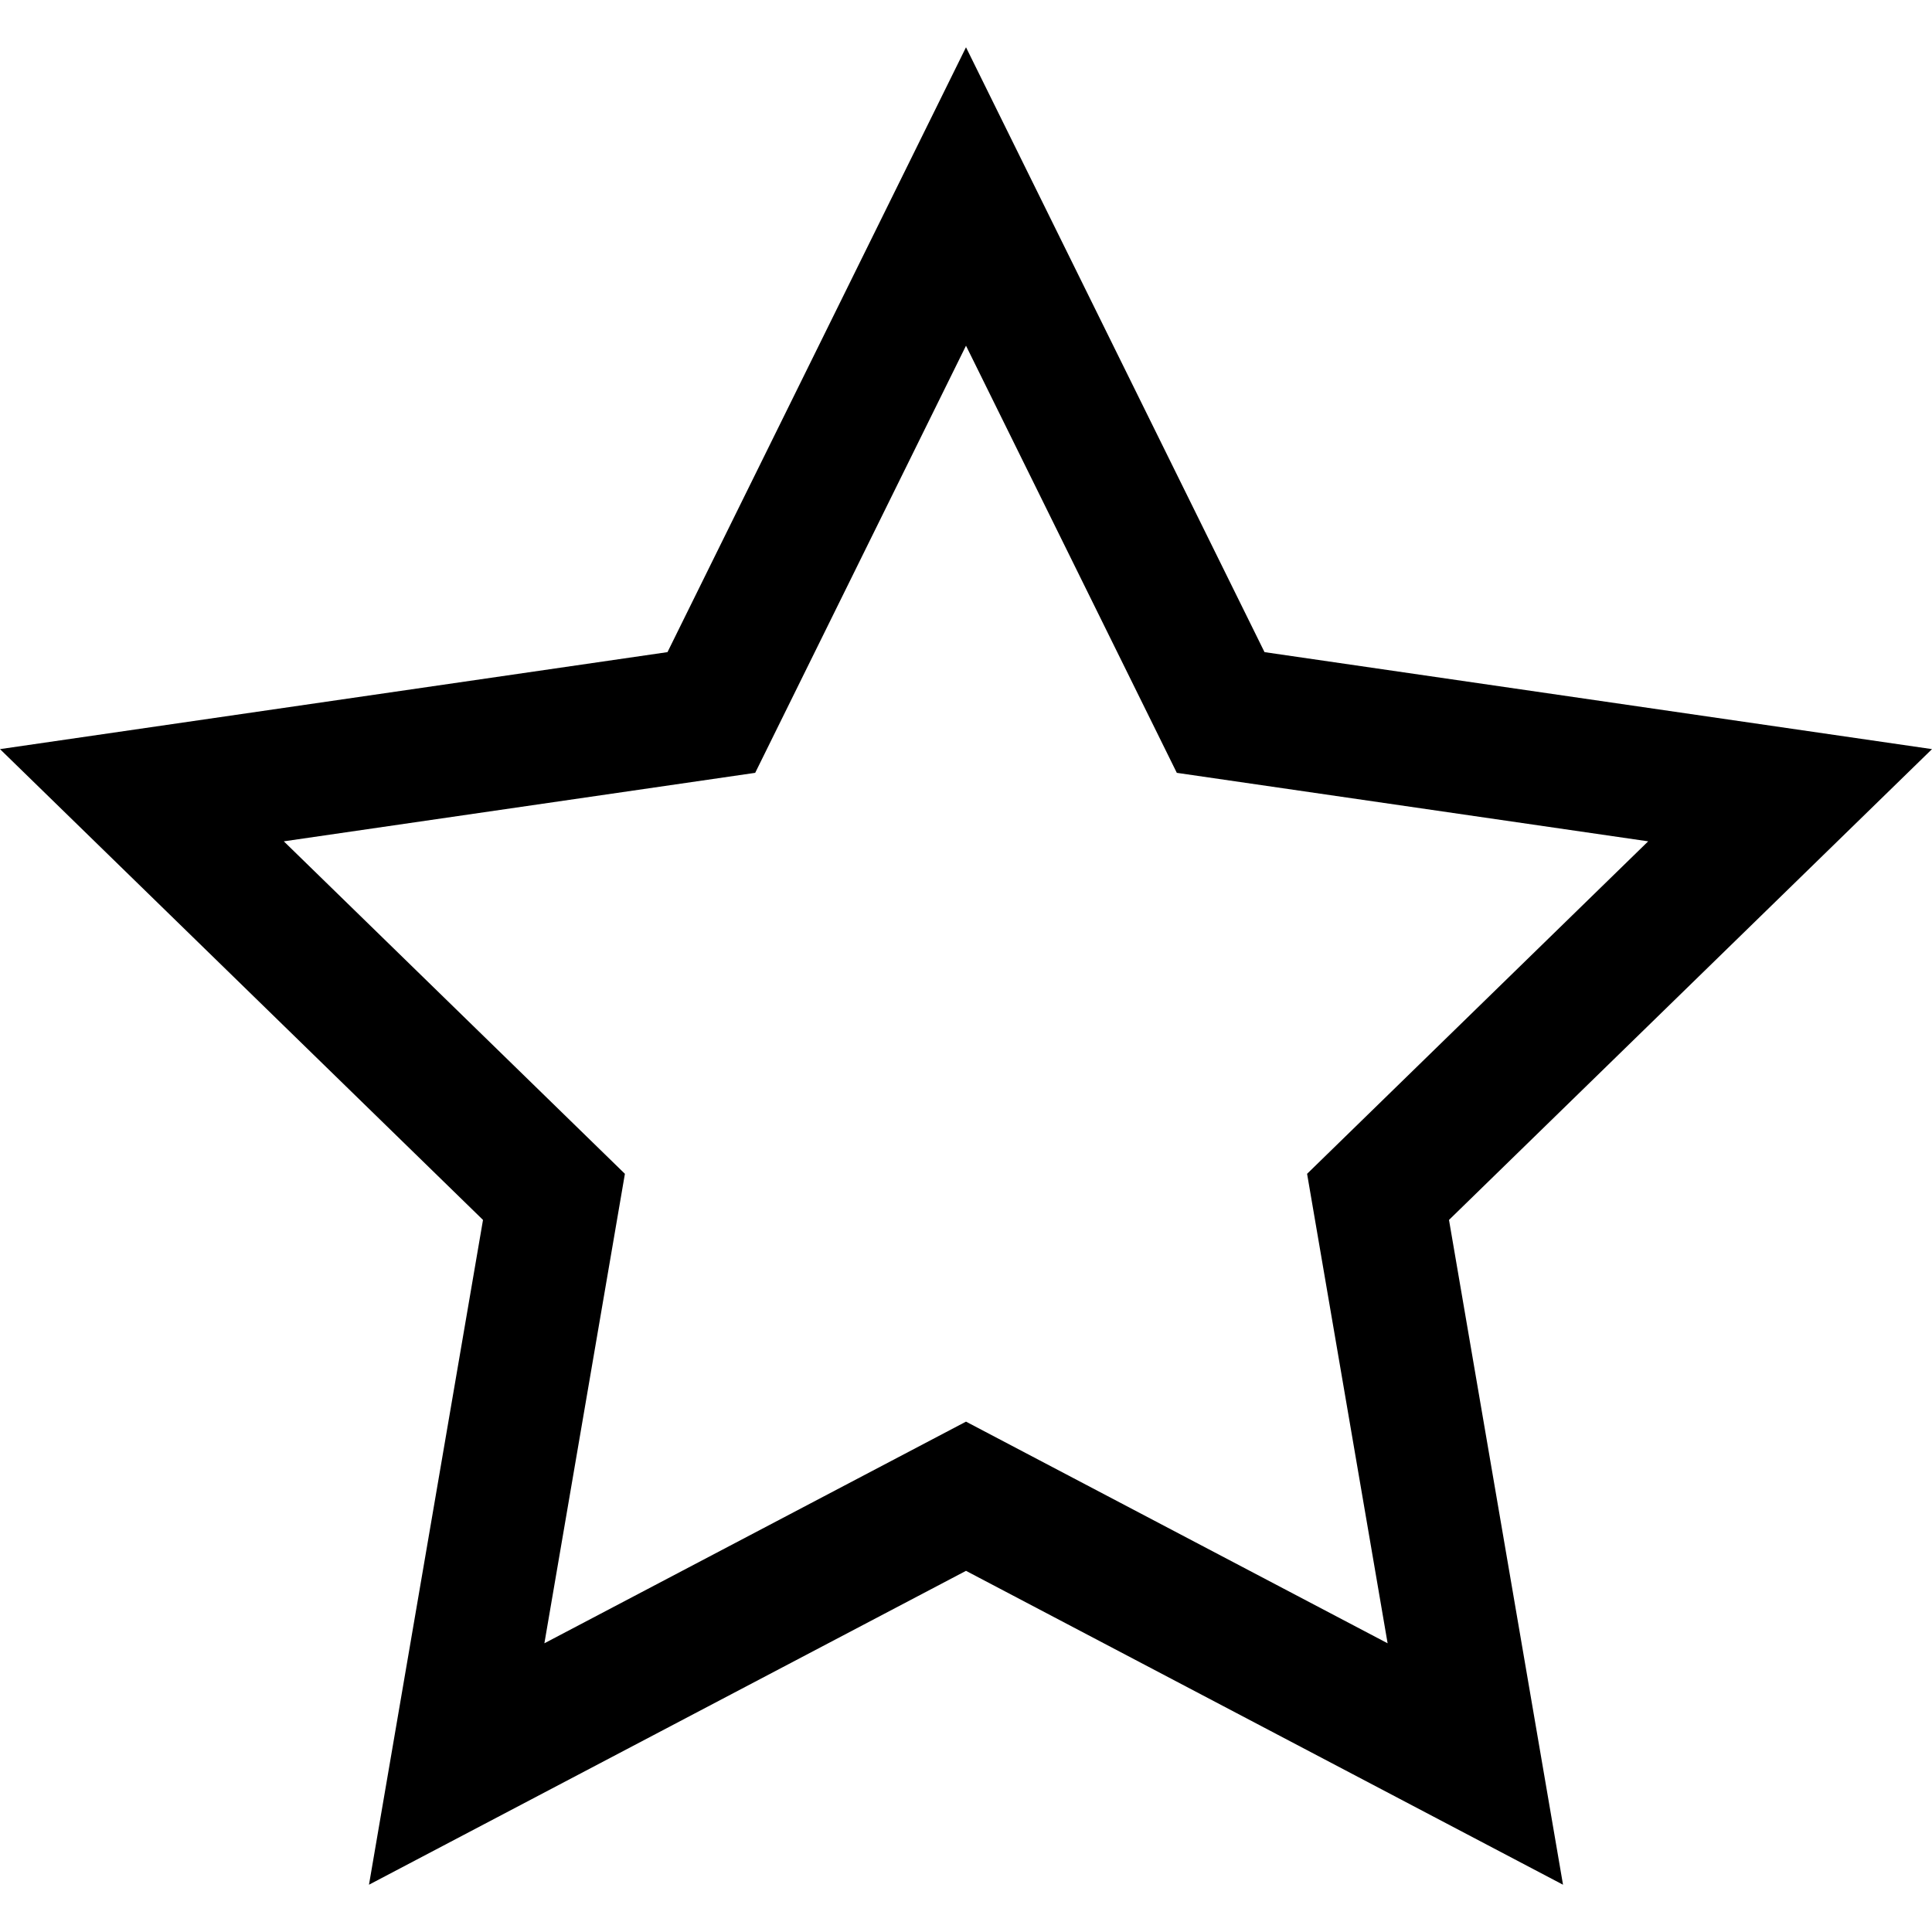 <svg version="1.1" xmlns="http://www.w3.org/2000/svg" width="512" height="512" viewBox="0 0 512 512">
<path d="M512 198.525l-176.89-25.704-79.11-160.291-79.108 160.291-176.892 25.704 128 124.769-30.216 176.176 158.216-83.179 158.216 83.179-30.217-176.176 128.001-124.769zM256 376.749l-111.731 58.74 21.338-124.415-90.393-88.111 124.92-18.152 55.866-113.198 55.868 113.198 124.918 18.152-90.394 88.111 21.339 124.415-111.731-58.74z"></path>
</svg>

